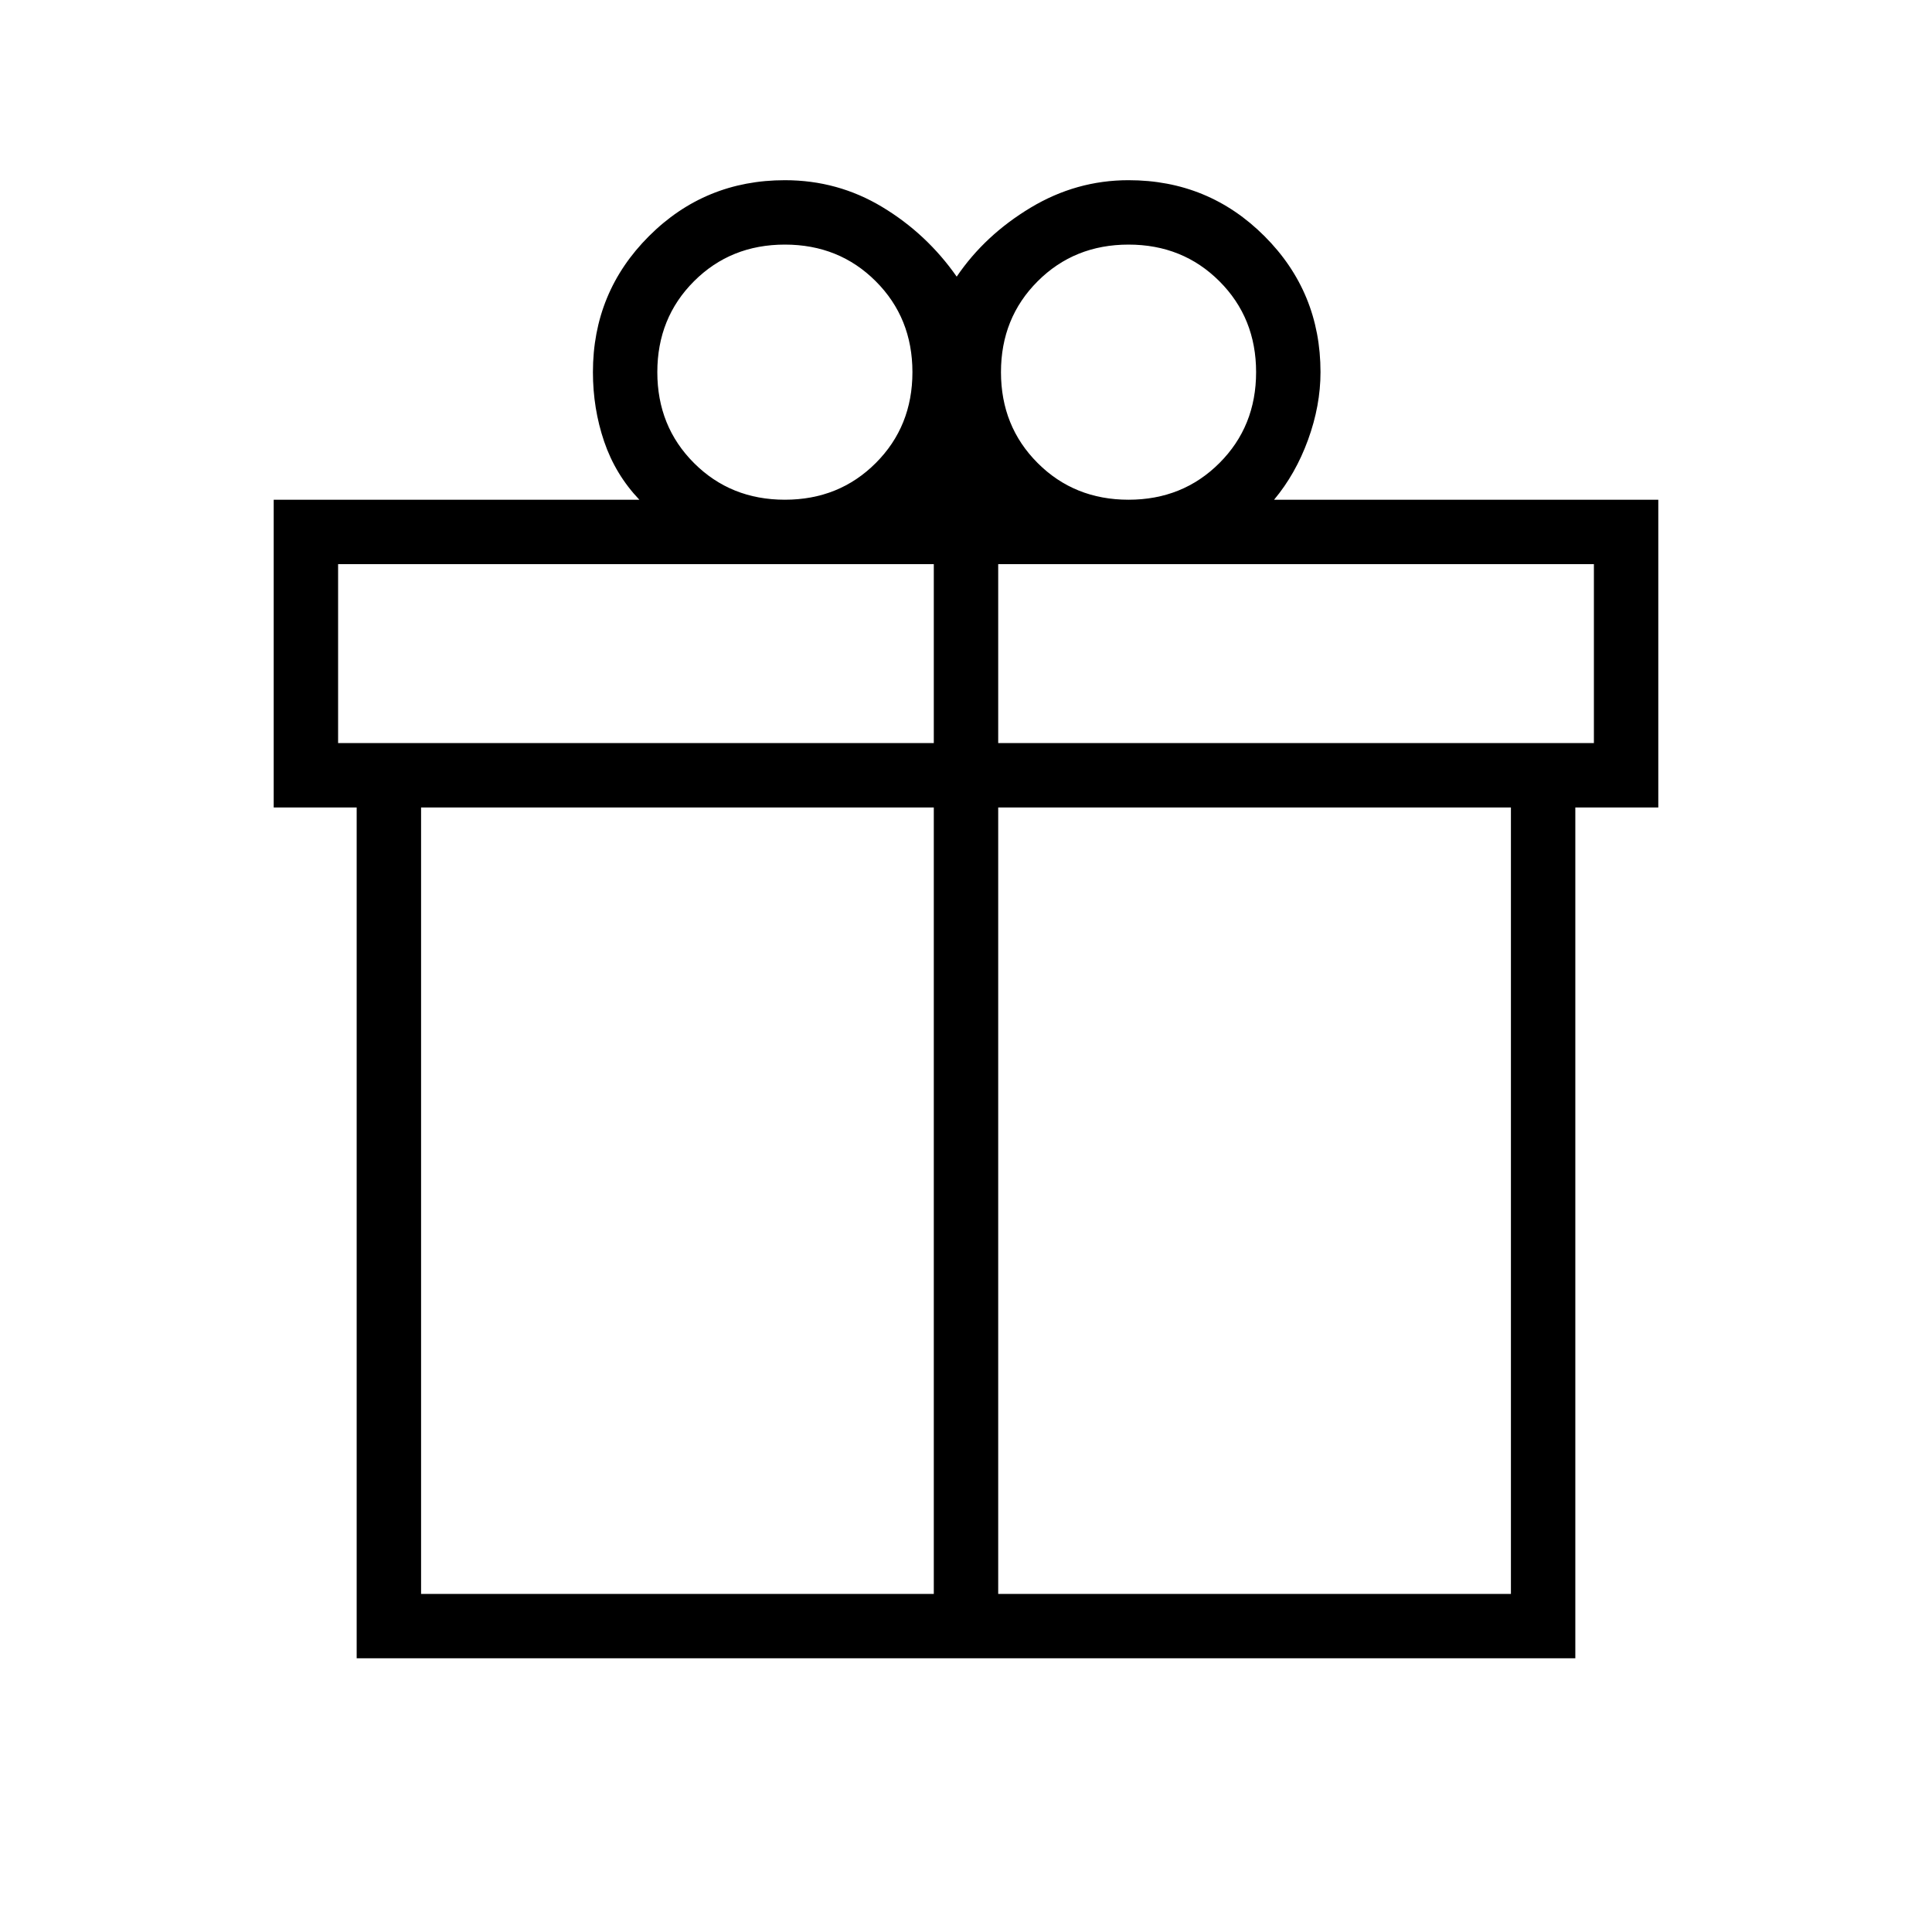 <svg xmlns="http://www.w3.org/2000/svg" height="20" viewBox="0 -960 960 960" width="20"><path d="M177.23-136v-422.77H136v-152.92h181.69q-11.92-12.54-17.5-28.94-5.57-16.4-5.57-34.45 0-39.74 27.82-67.56T390-870.46q26.29 0 48.37 13.31 22.09 13.3 37.01 34.61 13.93-20.54 36.66-34.23 22.73-13.69 48.73-13.69 39.74 0 67.56 27.82t27.82 67.56q0 16.62-6.19 33.62-6.19 17-16.88 29.77H824v152.92h-41.23V-136H177.23Zm383.54-702.46q-26.94 0-45.16 18.22-18.23 18.22-18.23 45.16 0 26.94 18.23 45.16 18.22 18.23 45.16 18.23 26.94 0 45.16-18.23 18.22-18.22 18.22-45.16 0-26.94-18.22-45.16-18.22-18.22-45.16-18.22Zm-234.15 63.38q0 26.94 18.22 45.16 18.22 18.23 45.16 18.23 26.94 0 45.16-18.23 18.22-18.22 18.22-45.16 0-26.94-18.22-45.16-18.22-18.22-45.16-18.22-26.94 0-45.16 18.22-18.22 18.22-18.22 45.16ZM168-679.69v88.92h296v-88.92H168ZM464-168v-390.77H209.23V-168H464Zm32 0h254.77v-390.77H496V-168Zm296-422.77v-88.92H496v88.92h296Z"/></svg>